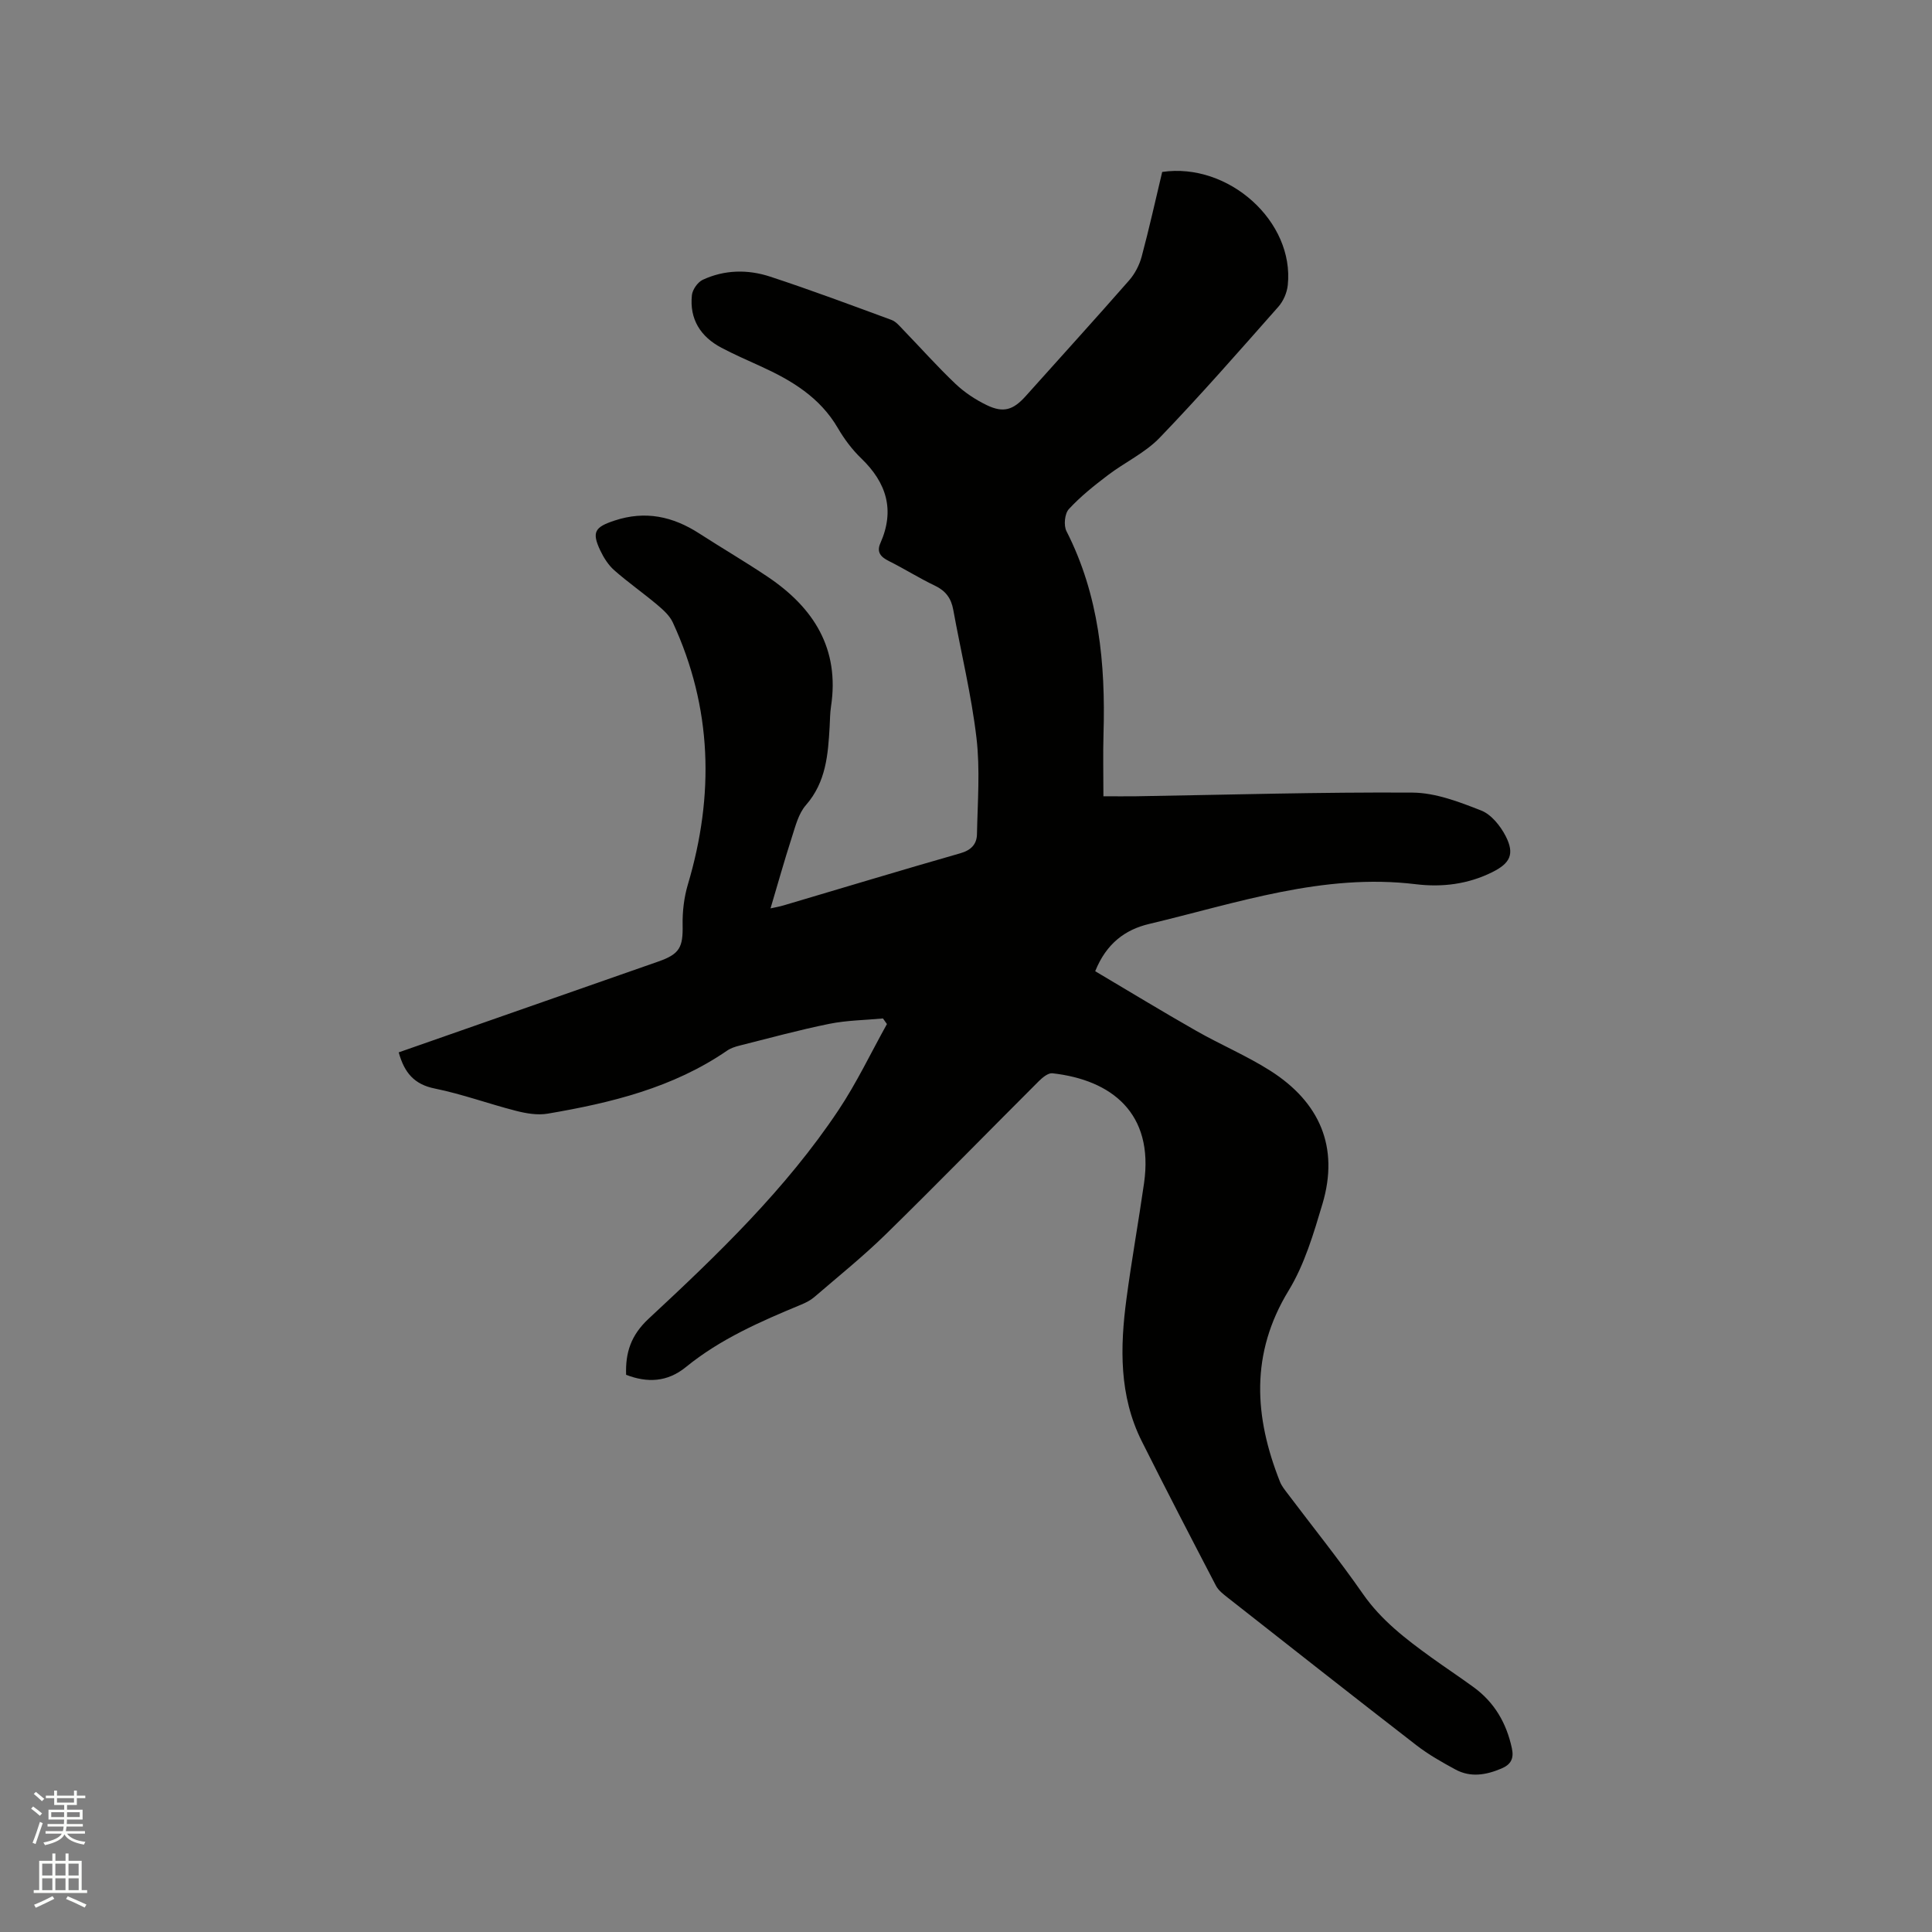 <svg enable-background="new 0 0 400 400" viewBox="0 0 400 400" xmlns="http://www.w3.org/2000/svg"><rect x="0" y="0" width="400" height="400" fill="#808080" stroke="none"/><path d="m6.44 374.46.42-.45c.65.47 1.27.95 1.85 1.44l-.45.49c-.65-.56-1.25-1.06-1.82-1.48m.93 7.33-.63-.26c.55-1.36 1.05-2.8 1.52-4.33.19.1.38.19.59.27-.46 1.29-.95 2.73-1.48 4.32m-.38-10.38.44-.42c.43.34 1.01.82 1.74 1.44l-.49.49c-.53-.51-1.09-1.01-1.69-1.51m2.5.35h1.72v-1.04h.59v1.04h3.52v-1.04h.59v1.04h1.75v.53h-1.75v1.42h-2.03v.97h3.22v2.03h-3.24c0 .35-.01.66-.03.93h3.32v.53h-3.37c-.03.27-.08.58-.15.94h3.96v.53h-3.71c.67.92 1.93 1.48 3.79 1.68-.13.24-.23.44-.29.59-2.13-.38-3.48-1.08-4.04-2.12-.43.97-1.77 1.72-4.03 2.23-.09-.19-.2-.37-.33-.55 2.1-.42 3.37-1.03 3.81-1.83h-3.36v-.53h3.58c.08-.29.13-.61.16-.94h-3.33v-.53h3.39c.02-.27.04-.58.04-.93h-3.23v-2.03h3.25v-.97h-2.07v-1.42h-1.73zm1.12 3.44v1h2.65c.01-.3.02-.44.01-.4v-.25-.35zm1.19-2h3.52v-.91h-3.52zm4.71 2h-2.63v.59c0 .15-.01.28-.01.4h2.64z" fill="#fbfcfa"/><path d="m13.56 383.74h.63v1.52h2.72v6.07h1.13v.6h-11.06v-.6h1.13v-6.07h2.73v-1.52h.63v1.52h2.1v-1.52zm-2.69 8.83.38.56c-1.24.63-2.53 1.25-3.85 1.85-.1-.21-.21-.42-.34-.63 1.36-.55 2.63-1.15 3.81-1.78m-2.13-4.27h2.1v-2.45h-2.1zm0 3.04h2.1v-2.46h-2.1zm2.72-3.04h2.1v-2.45h-2.1zm0 3.04h2.1v-2.46h-2.1zm6.07 3.6c-1.41-.71-2.7-1.3-3.86-1.78l.35-.56c1.45.62 2.75 1.19 3.88 1.72zm-1.25-9.09h-2.1v2.45h2.1zm-2.09 5.49h2.1v-2.46h-2.1z" fill="#fbfcfa"/><path d="m82.55 217.88c10.89-3.81 21.56-7.54 32.24-11.28 7.19-2.52 14.39-5.02 21.58-7.55 4.37-1.54 5.05-2.96 4.96-7.54-.05-2.8.29-5.72 1.09-8.4 5.5-18.48 5.04-36.59-3.12-54.23-.65-1.42-1.98-2.61-3.21-3.65-2.91-2.45-6.05-4.64-8.9-7.15-1.23-1.08-2.2-2.61-2.91-4.11-1.82-3.85-1.1-4.85 2.95-6.19 6.37-2.11 12.06-.87 17.53 2.66 4.72 3.05 9.58 5.88 14.23 9.01 9.5 6.4 14.88 14.88 13.06 26.84-.21 1.36-.2 2.75-.28 4.12-.33 5.82-.74 11.51-4.92 16.29-1.52 1.73-2.16 4.33-2.9 6.63-1.56 4.82-2.92 9.71-4.42 14.74.81-.18 1.81-.35 2.78-.64 12.18-3.6 24.34-7.29 36.55-10.78 2.24-.64 3.37-1.91 3.41-3.93.13-6.65.67-13.37-.1-19.93-1.05-8.91-3.2-17.7-4.81-26.55-.43-2.38-1.58-3.93-3.81-4.99-3.25-1.55-6.3-3.49-9.52-5.09-1.69-.84-2.58-1.85-1.76-3.7 3.04-6.84 1.29-12.5-3.95-17.55-1.89-1.82-3.53-4.01-4.85-6.28-3.72-6.39-9.62-9.91-16.06-12.83-2.7-1.23-5.42-2.42-8.04-3.8-4.34-2.29-6.64-5.93-6.12-10.89.12-1.15 1.2-2.69 2.24-3.18 4.51-2.1 9.35-2.18 13.98-.65 8.44 2.77 16.77 5.89 25.11 8.96.92.34 1.67 1.26 2.39 2.01 3.61 3.73 7.07 7.63 10.83 11.2 1.88 1.79 4.16 3.3 6.5 4.43 3.47 1.67 5.49 1 8.07-1.88 7.14-7.98 14.35-15.9 21.41-23.96 1.19-1.36 2.12-3.16 2.59-4.91 1.56-5.82 2.86-11.71 4.25-17.53 13.75-2.02 27.39 10.27 26 23.43-.16 1.56-.91 3.31-1.95 4.48-8.08 9.14-16.11 18.33-24.56 27.11-3.02 3.14-7.23 5.09-10.75 7.77-2.84 2.16-5.67 4.41-8.07 7.02-.86.93-1.1 3.38-.49 4.56 6.75 13.25 8.1 27.42 7.67 41.96-.12 4.12-.02 8.25-.02 12.93 2.63 0 4.69.03 6.76 0 19.07-.31 38.15-.88 57.22-.76 4.78.03 9.68 1.92 14.24 3.71 2.09.82 3.98 3.19 5.07 5.31 1.9 3.72.91 5.62-2.8 7.46-5.01 2.49-10.36 3.15-15.79 2.49-19.19-2.34-37.09 3.91-55.26 8.23-4.89 1.16-8.82 4-11.14 9.78 6.96 4.12 13.88 8.34 20.93 12.35 5.05 2.88 10.47 5.16 15.35 8.27 10.17 6.48 14.28 15.76 10.77 27.56-1.83 6.14-3.71 12.53-7 17.93-7.98 13.08-7.13 26.13-1.8 39.58.34.87.97 1.64 1.54 2.4 5.23 6.94 10.69 13.72 15.65 20.85 3.8 5.45 8.87 9.32 14.1 13.1 2.92 2.11 5.93 4.09 8.84 6.22 4.31 3.15 6.78 7.45 7.89 12.63.45 2.1-.18 3.36-2.2 4.2-3.18 1.34-6.37 1.88-9.5.18-2.78-1.51-5.57-3.08-8.06-5.01-13.08-10.12-26.07-20.35-39.08-30.57-.9-.71-1.91-1.48-2.42-2.45-5.18-9.94-10.34-19.89-15.36-29.91-4.72-9.42-4.52-19.47-3.17-29.56 1.06-7.98 2.49-15.9 3.63-23.87 2.09-14.54-6.75-21.4-18.97-22.77-.87-.1-2.03.86-2.78 1.6-10.58 10.56-21.02 21.26-31.7 31.72-4.69 4.59-9.83 8.72-14.81 13.01-.78.67-1.76 1.17-2.73 1.57-8.41 3.49-16.7 7.09-23.88 12.94-3.84 3.12-7.97 3.28-12.36 1.59-.16-4.55.96-8.17 4.67-11.62 14.29-13.28 28.4-26.83 39.3-43.18 3.77-5.65 6.71-11.86 10.03-17.82-.27-.39-.54-.78-.82-1.16-3.72.35-7.5.38-11.14 1.12-6.22 1.26-12.36 2.94-18.52 4.49-.91.23-1.86.53-2.61 1.05-11.2 7.7-24.04 10.82-37.14 13.05-2.1.36-4.44-.04-6.55-.58-5.64-1.44-11.15-3.47-16.83-4.62-4.24-.85-6.3-3.25-7.47-7.49z" fill="#010100"/></svg>